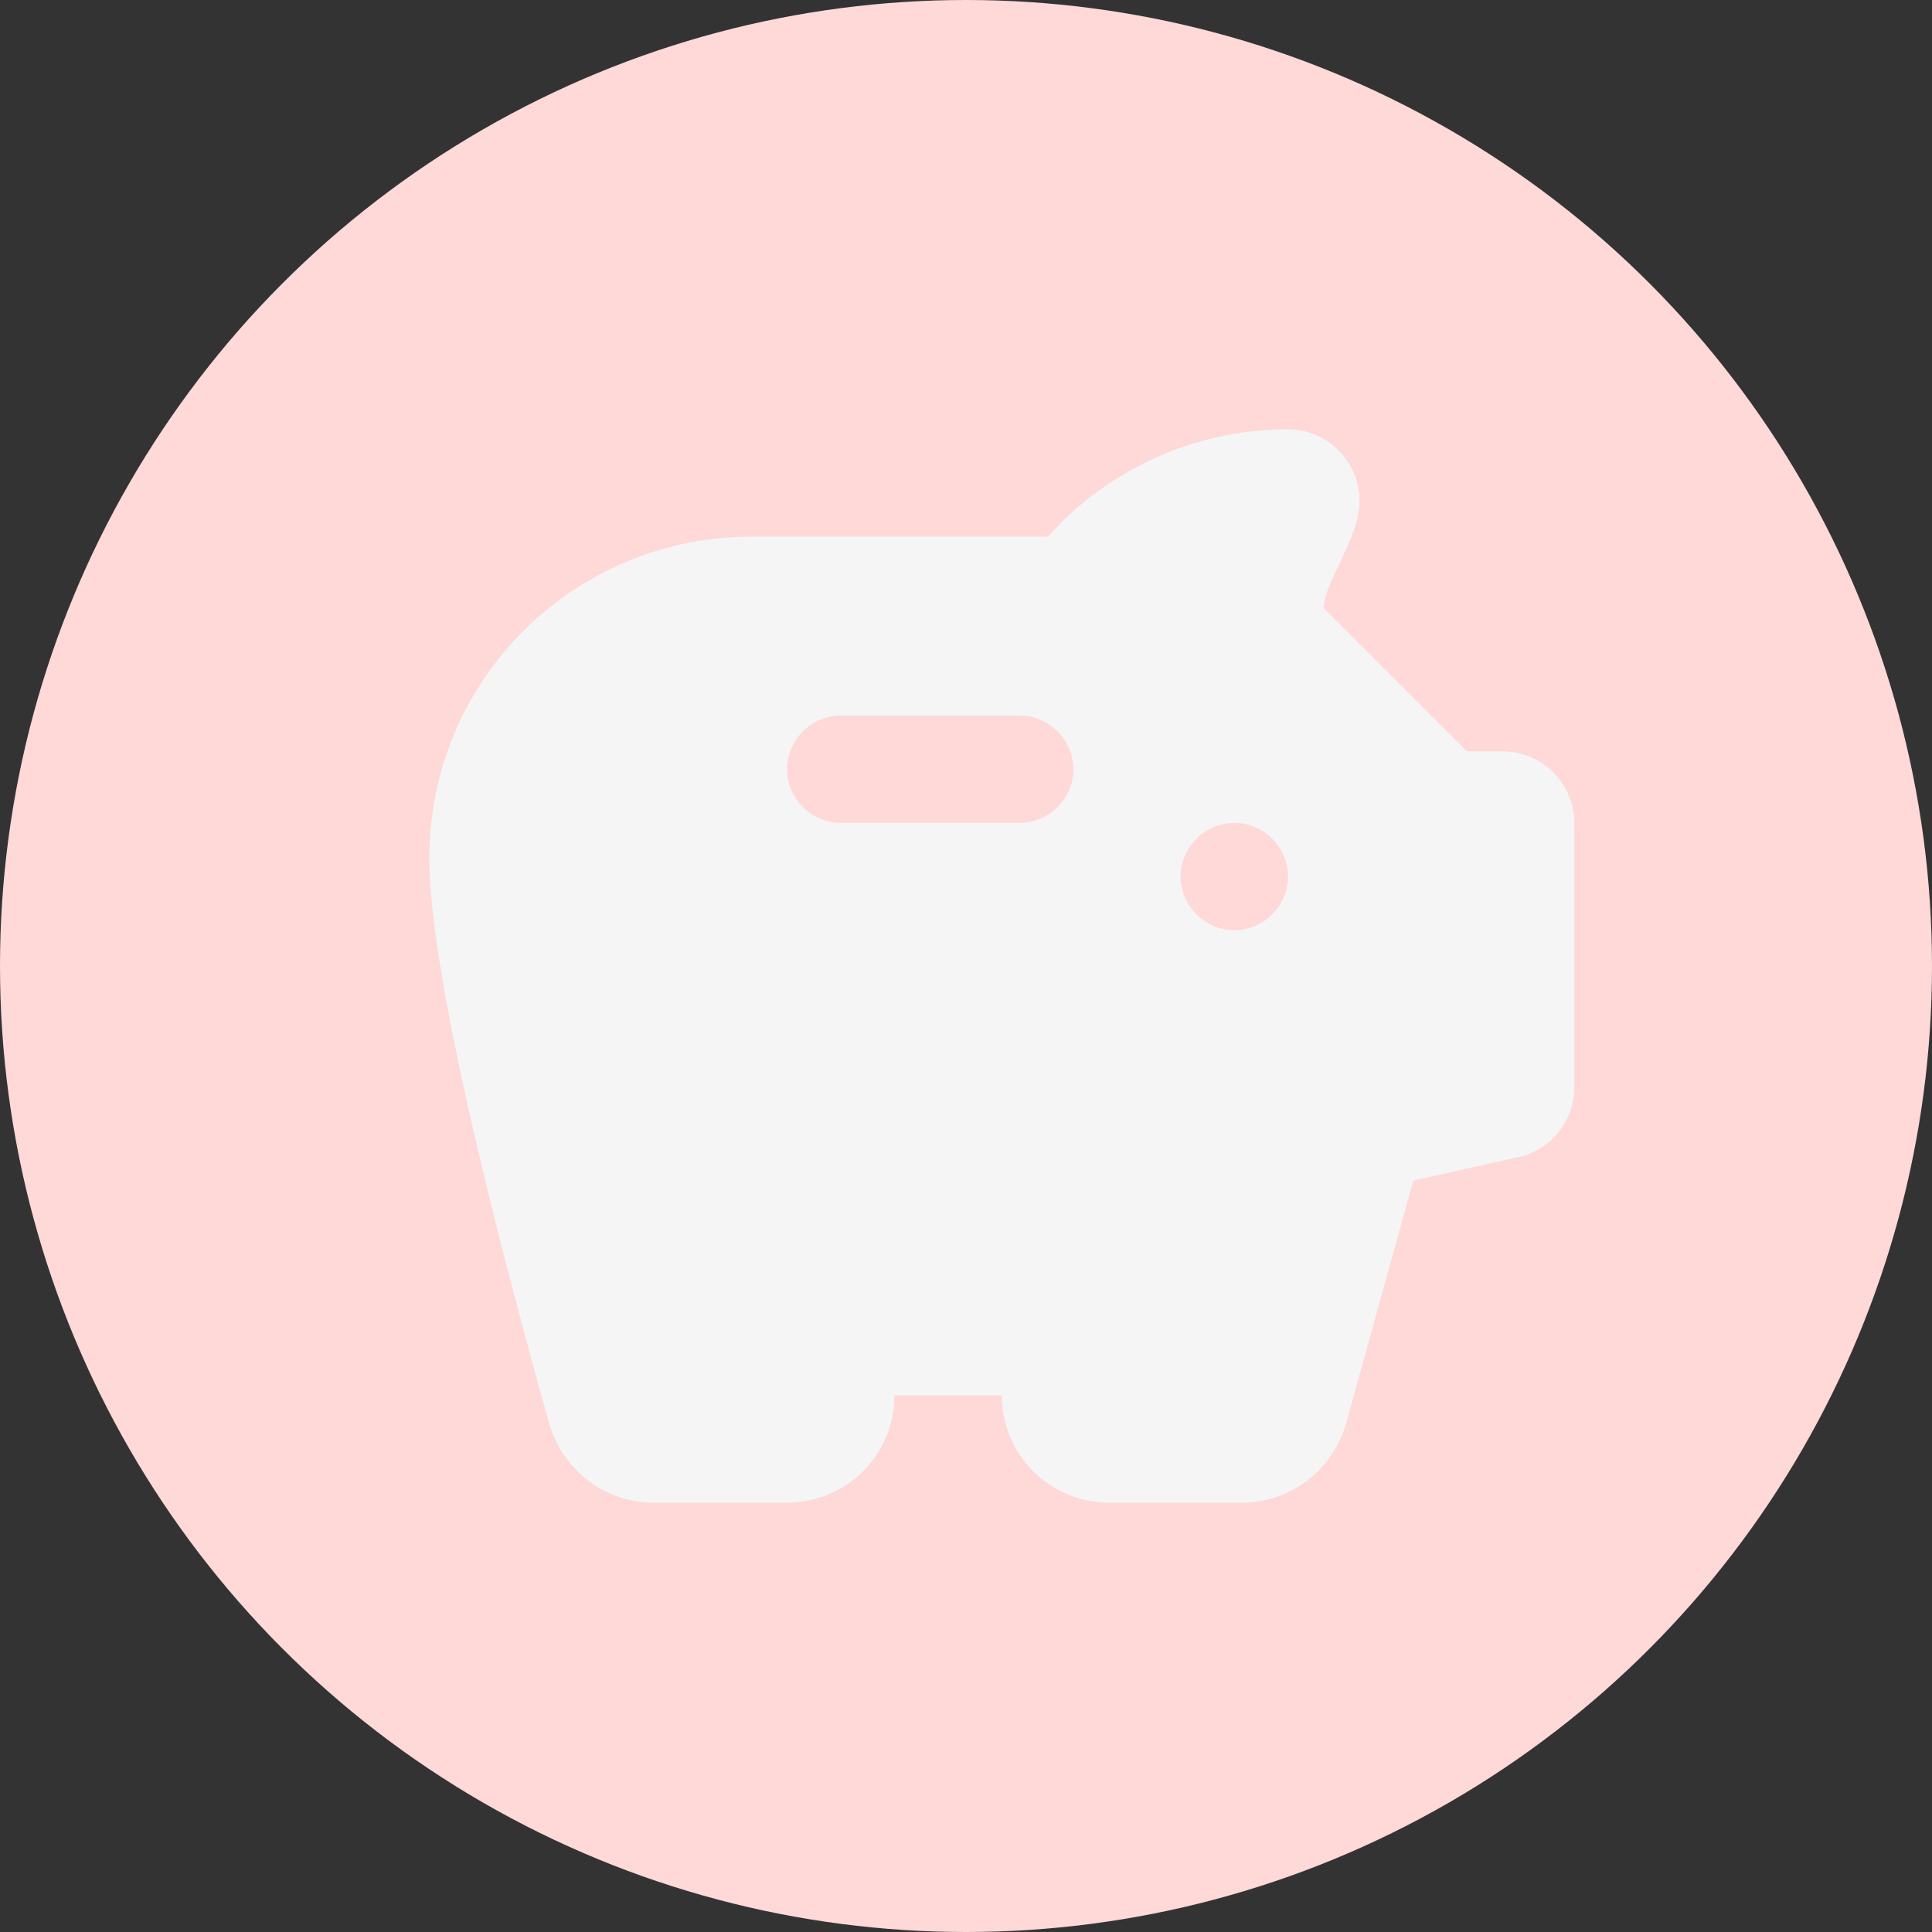 <svg width="30" height="30" viewBox="0 0 30 30" fill="none" xmlns="http://www.w3.org/2000/svg">
<rect x="0" y="0" width="30" height="30" fill="#333333" stroke="none"/>
<circle cx="15" cy="15" r="15" fill="#FFD8D8"/>
<path d="M22.778 11.667L20.556 9.444C20.556 9.044 21.111 8.356 21.111 7.778C21.111 7.167 20.611 6.667 20 6.667C17.589 6.667 16.278 8.333 16.278 8.333H11.667C8.944 8.333 6.667 10.522 6.667 13.333C6.667 15.267 7.911 19.911 8.533 22.122C8.744 22.833 9.4 23.333 10.145 23.333H12.222C13.145 23.333 13.889 22.589 13.889 21.667H15.556C15.556 22.589 16.3 23.333 17.222 23.333H19.289C20.033 23.333 20.689 22.833 20.9 22.111L21.945 18.333L23.578 17.967C24.089 17.856 24.445 17.4 24.445 16.878V12.778C24.445 12.167 23.945 11.667 23.333 11.667H22.778ZM15.833 12.778H13.056C12.6 12.778 12.222 12.4 12.222 11.944C12.222 11.489 12.6 11.111 13.056 11.111H15.833C16.289 11.111 16.667 11.489 16.667 11.944C16.667 12.4 16.289 12.778 15.833 12.778ZM19.167 14.444C18.711 14.444 18.333 14.067 18.333 13.611C18.333 13.156 18.711 12.778 19.167 12.778C19.622 12.778 20 13.156 20 13.611C20 14.067 19.622 14.444 19.167 14.444Z" fill="#F5F5F5"/>
</svg>
